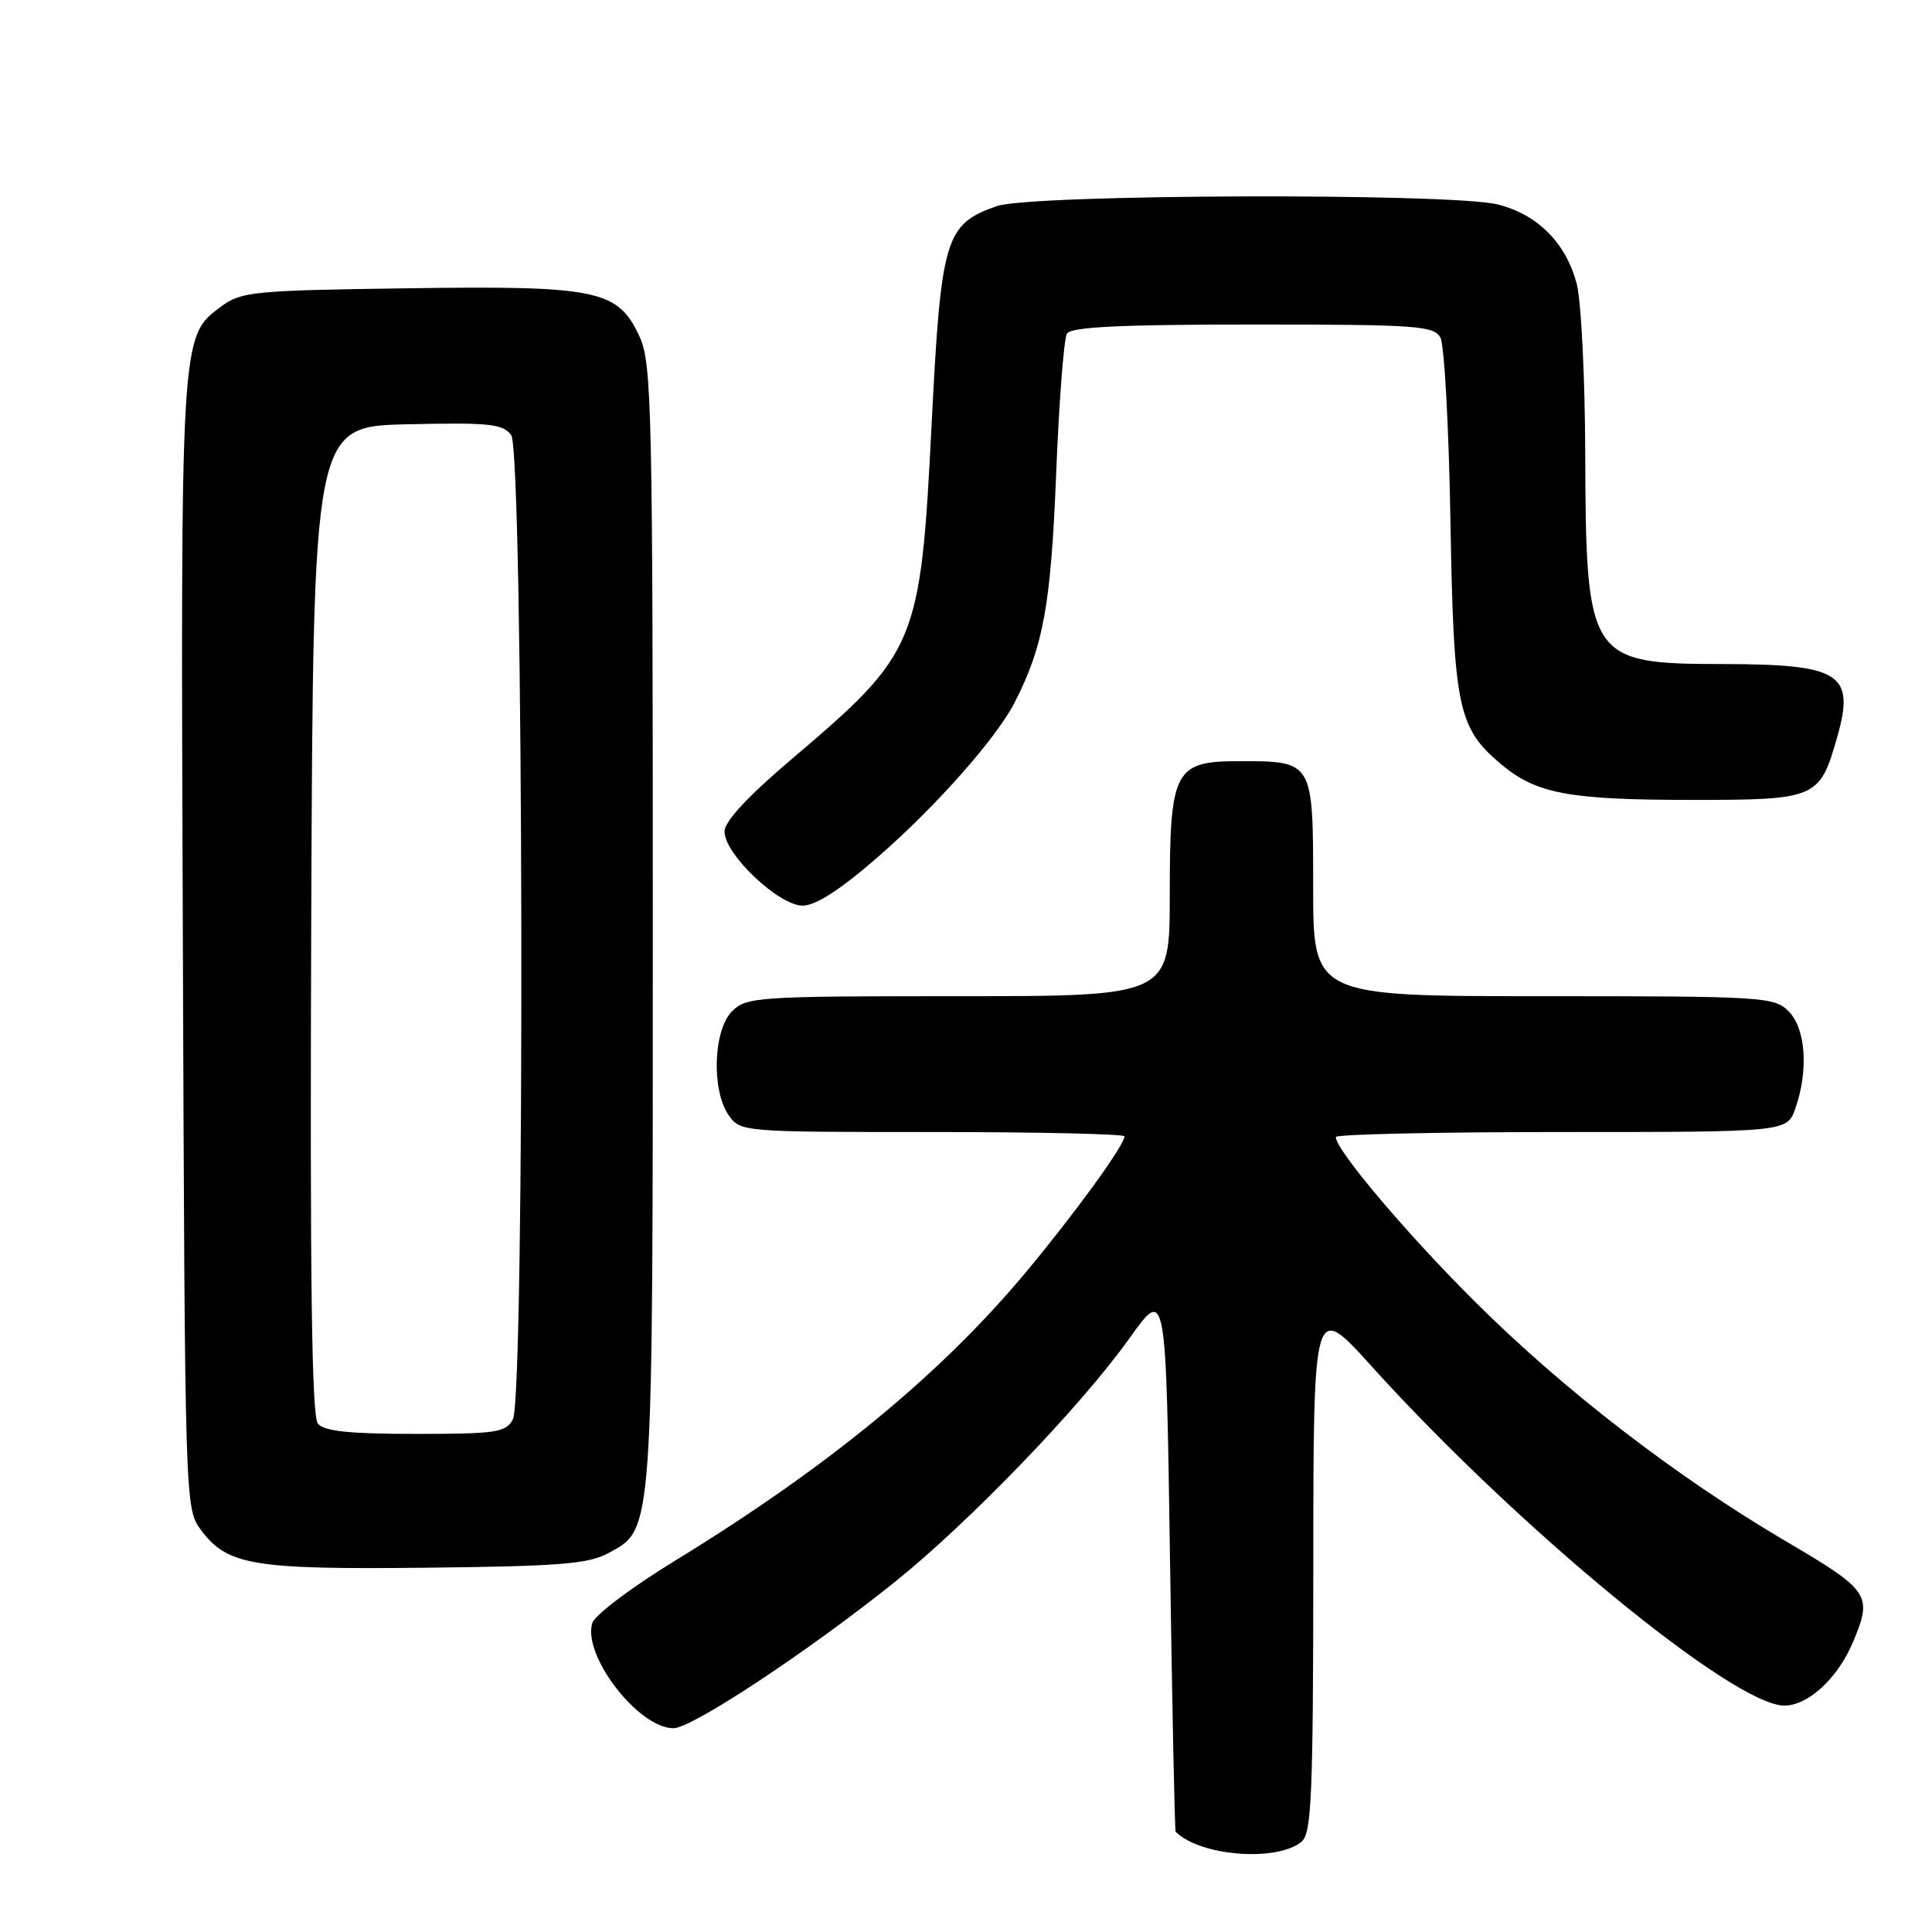 <?xml version="1.0" encoding="UTF-8" standalone="no"?>
<!DOCTYPE svg PUBLIC "-//W3C//DTD SVG 1.1//EN" "http://www.w3.org/Graphics/SVG/1.1/DTD/svg11.dtd" >
<svg xmlns="http://www.w3.org/2000/svg" xmlns:xlink="http://www.w3.org/1999/xlink" version="1.1" viewBox="0 0 256 256">
 <g >
 <path fill="currentColor"
d=" M 172.47 244.03 C 173.79 242.93 174.00 237.96 174.02 207.63 C 174.03 172.50 174.03 172.50 181.71 181.00 C 201.08 202.45 229.71 226.00 236.43 226.00 C 239.61 226.00 243.54 222.35 245.56 217.52 C 248.14 211.33 247.77 210.77 236.58 204.19 C 222.04 195.63 207.26 184.24 195.46 172.50 C 186.39 163.48 177.00 152.37 177.00 150.66 C 177.00 150.30 190.46 150.00 206.90 150.00 C 236.80 150.00 236.80 150.00 237.90 146.85 C 239.66 141.82 239.27 136.27 237.00 134.00 C 235.09 132.09 233.67 132.00 204.50 132.00 C 174.00 132.00 174.00 132.00 174.00 117.54 C 174.00 100.79 174.04 100.86 164.20 100.86 C 155.60 100.86 155.00 102.01 155.00 118.61 C 155.00 132.00 155.00 132.00 127.00 132.00 C 100.33 132.00 98.90 132.10 97.00 134.00 C 94.51 136.49 94.25 144.49 96.56 147.78 C 98.10 149.98 98.40 150.00 123.56 150.00 C 137.55 150.00 149.00 150.26 149.00 150.57 C 149.00 151.74 142.45 160.76 135.94 168.57 C 124.60 182.16 109.67 194.43 89.30 206.89 C 83.68 210.33 78.82 214.00 78.49 215.04 C 77.13 219.32 84.59 229.00 89.24 229.00 C 91.69 229.00 107.08 218.83 118.53 209.65 C 128.45 201.69 143.20 186.38 149.66 177.33 C 154.50 170.54 154.50 170.54 155.03 206.52 C 155.32 226.31 155.66 242.60 155.78 242.72 C 159.02 245.95 169.19 246.75 172.47 244.03 Z  M 80.67 205.77 C 86.59 202.53 86.50 203.76 86.50 122.50 C 86.50 54.75 86.36 48.18 84.79 44.71 C 81.93 38.40 79.32 37.84 53.97 38.20 C 33.63 38.48 31.95 38.64 29.32 40.60 C 23.89 44.63 23.93 44.06 24.23 125.08 C 24.50 199.19 24.52 199.88 26.59 202.68 C 30.11 207.42 33.44 207.98 56.50 207.73 C 74.24 207.54 77.99 207.23 80.67 205.77 Z  M 116.47 113.43 C 124.10 106.77 132.02 97.81 134.44 93.09 C 138.25 85.66 139.24 80.22 139.94 62.95 C 140.32 53.29 140.97 44.85 141.38 44.20 C 141.92 43.32 148.55 43.00 166.02 43.00 C 187.77 43.00 190.01 43.16 190.87 44.75 C 191.38 45.71 191.98 56.62 192.19 69.00 C 192.62 93.83 193.17 96.44 198.90 101.26 C 203.55 105.17 207.88 105.99 224.10 105.99 C 240.65 106.00 241.10 105.81 243.39 97.84 C 245.87 89.23 243.98 88.01 228.18 87.99 C 210.53 87.96 210.14 87.36 210.05 60.00 C 210.02 49.83 209.50 39.70 208.90 37.50 C 207.44 32.13 203.72 28.42 198.46 27.09 C 192.31 25.55 136.61 25.72 132.09 27.31 C 125.22 29.71 124.69 31.52 123.44 56.28 C 121.98 85.35 121.50 86.50 105.00 100.50 C 99.08 105.52 96.00 108.84 96.00 110.19 C 96.00 113.18 103.19 120.00 106.35 120.00 C 108.10 120.00 111.36 117.89 116.47 113.43 Z  M 42.12 188.64 C 41.30 187.65 41.06 169.36 41.24 121.89 C 41.50 56.50 41.50 56.50 53.99 56.22 C 64.86 55.97 66.64 56.16 67.74 57.66 C 69.38 59.90 69.59 185.02 67.96 188.07 C 67.03 189.81 65.77 190.00 55.09 190.00 C 46.32 190.00 42.95 189.65 42.12 188.64 Z "/>
</g>
</svg>